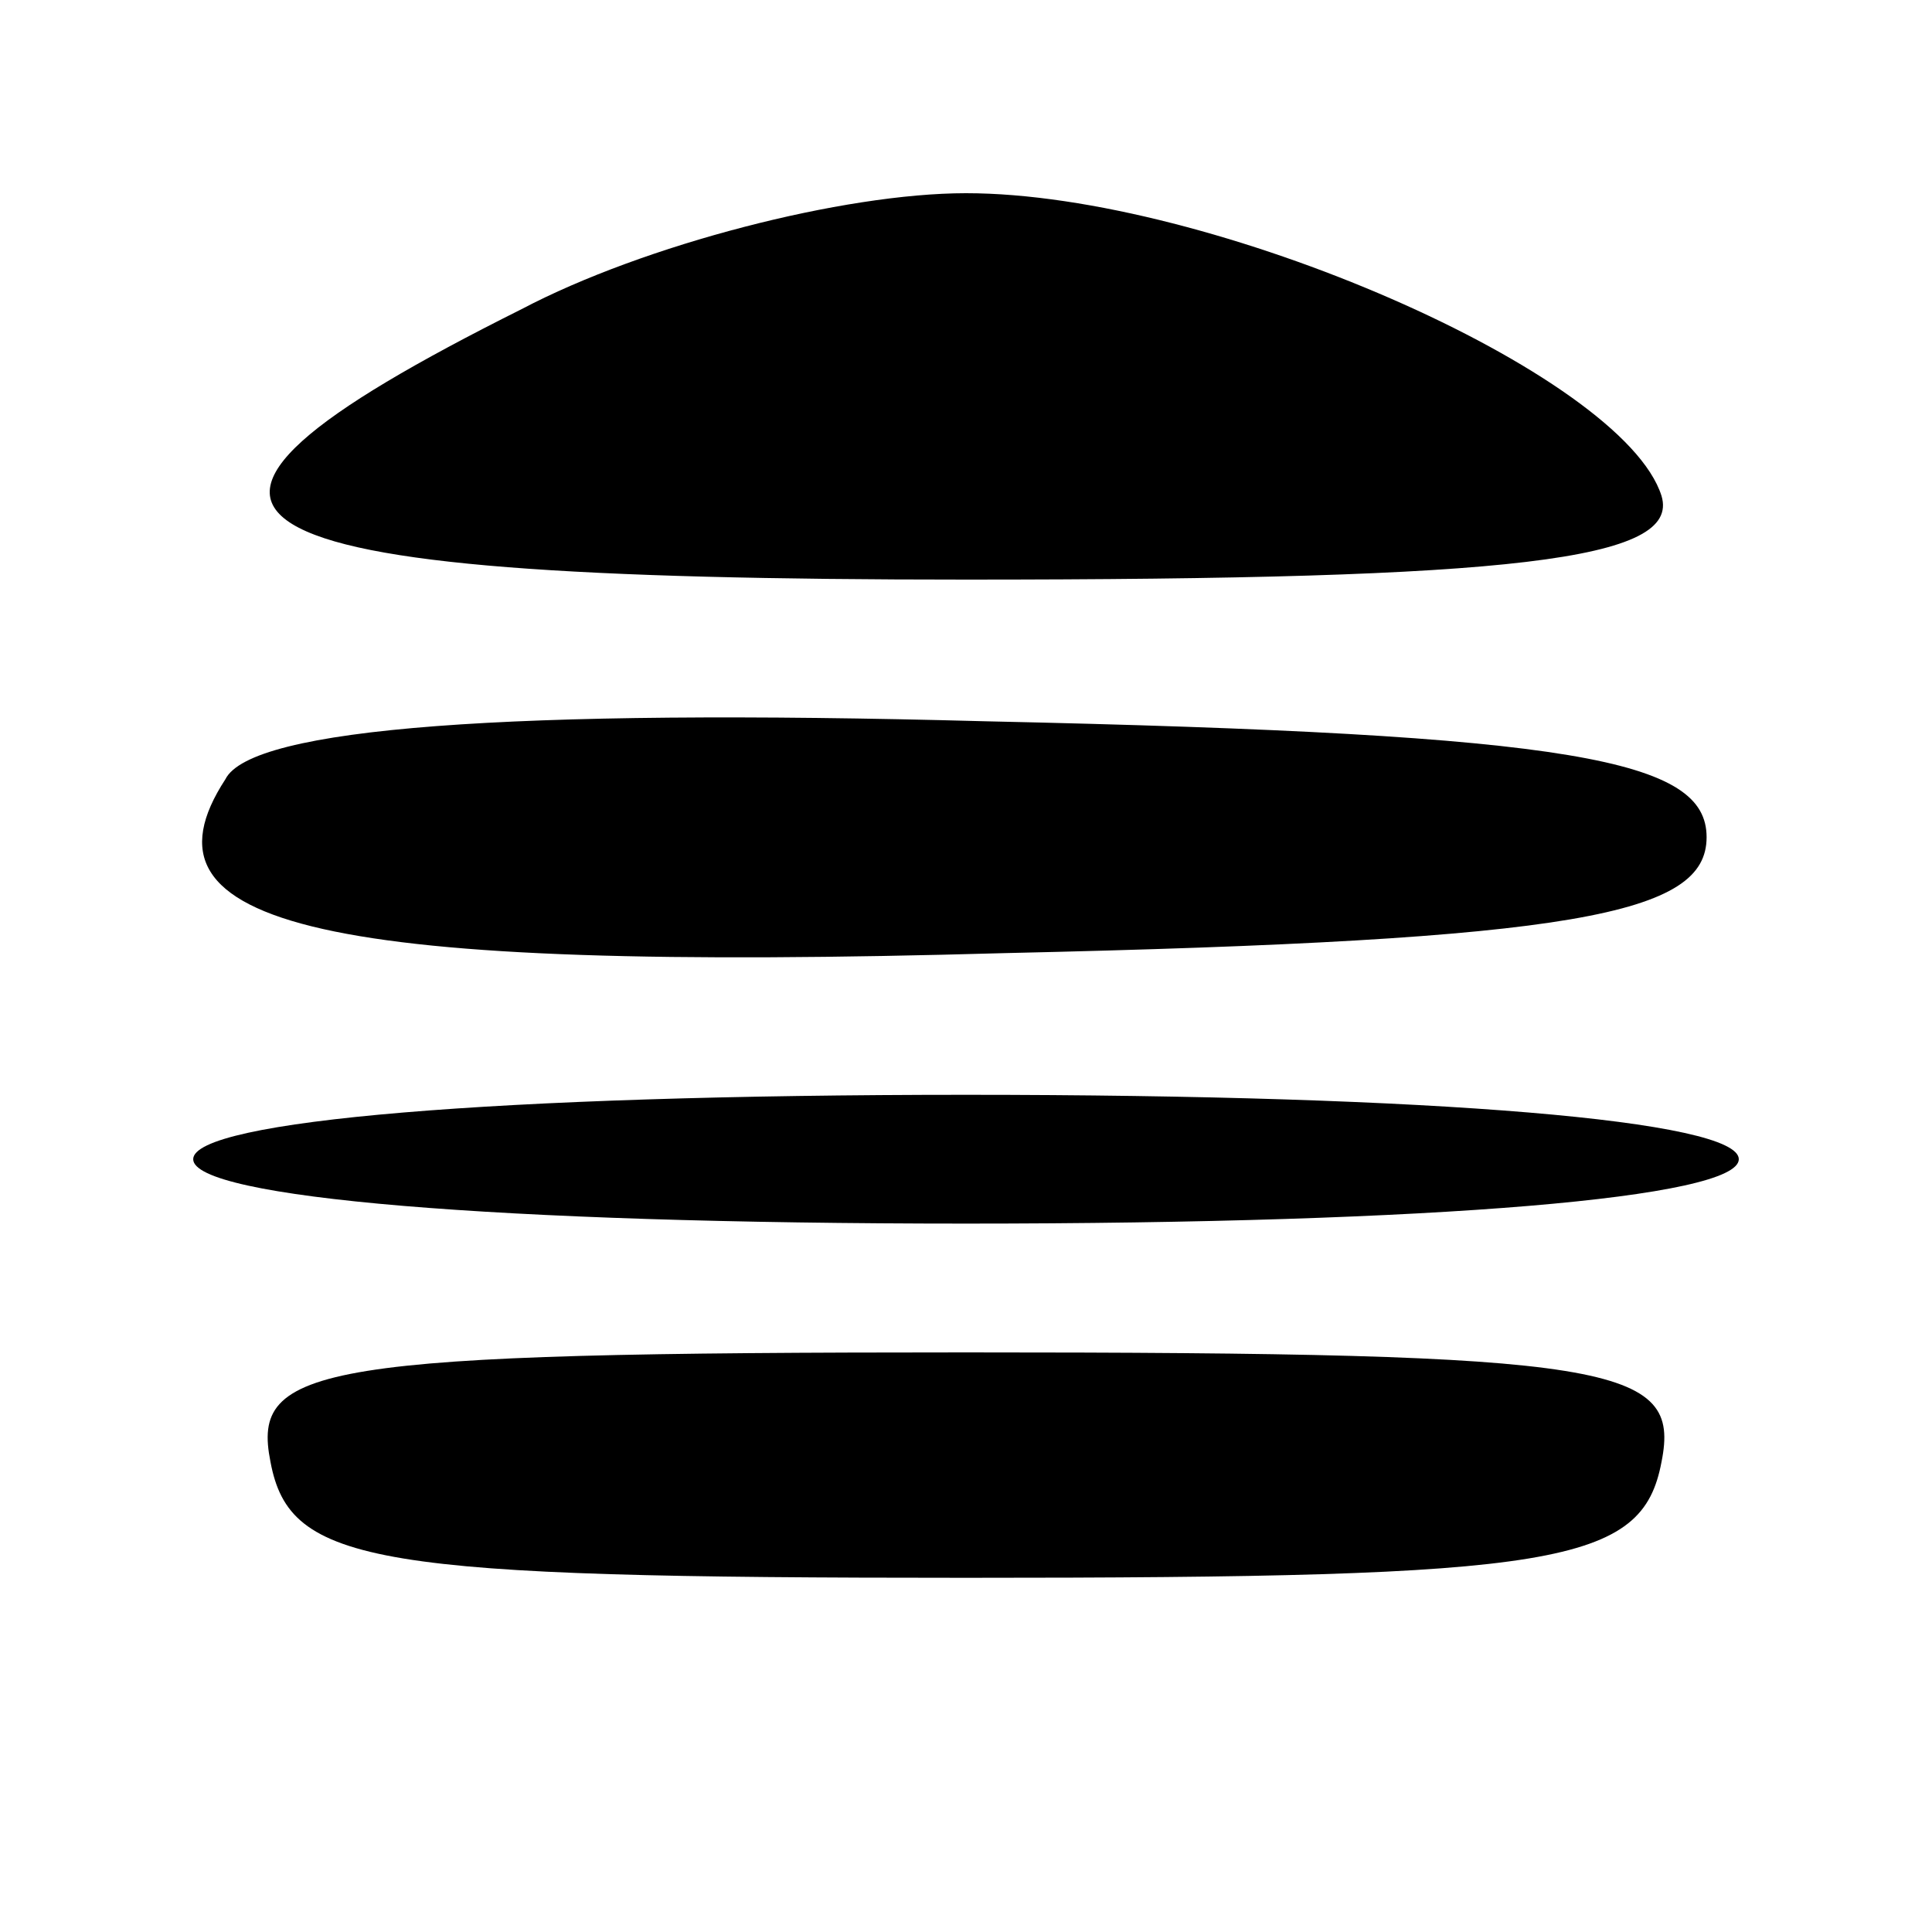 <?xml version="1.0" standalone="no"?>
<!DOCTYPE svg PUBLIC "-//W3C//DTD SVG 20010904//EN"
 "http://www.w3.org/TR/2001/REC-SVG-20010904/DTD/svg10.dtd">
<svg version="1.0" xmlns="http://www.w3.org/2000/svg"
 width="30pt" height="30pt" viewBox="0 0 30 30"
 preserveAspectRatio="xMidYMid meet">

<g transform="translate(0,30) scale(0.1,-0.1)"
fill="#000000" stroke="none">
<path d="M81 252 c-66 -33 -52 -42 69 -42 85 0 111 3 108 13 -6 19 -70 47
-108 47 -19 0 -50 -8 -69 -18z"/>
<path d="M35 179 c-15 -23 15 -30 121 -27 89 2 109 6 109 18 0 12 -20 16 -112
18 -74 2 -114 -1 -118 -9z"/>
<path d="M30 120 c0 -6 47 -10 120 -10 73 0 120 4 120 10 0 6 -47 10 -120 10
-73 0 -120 -4 -120 -10z"/>
<path d="M42 73 c3 -16 16 -18 108 -18 92 0 105 2 108 18 3 15 -7 17 -108 17
-101 0 -111 -2 -108 -17z"/>
</g>
</svg>
